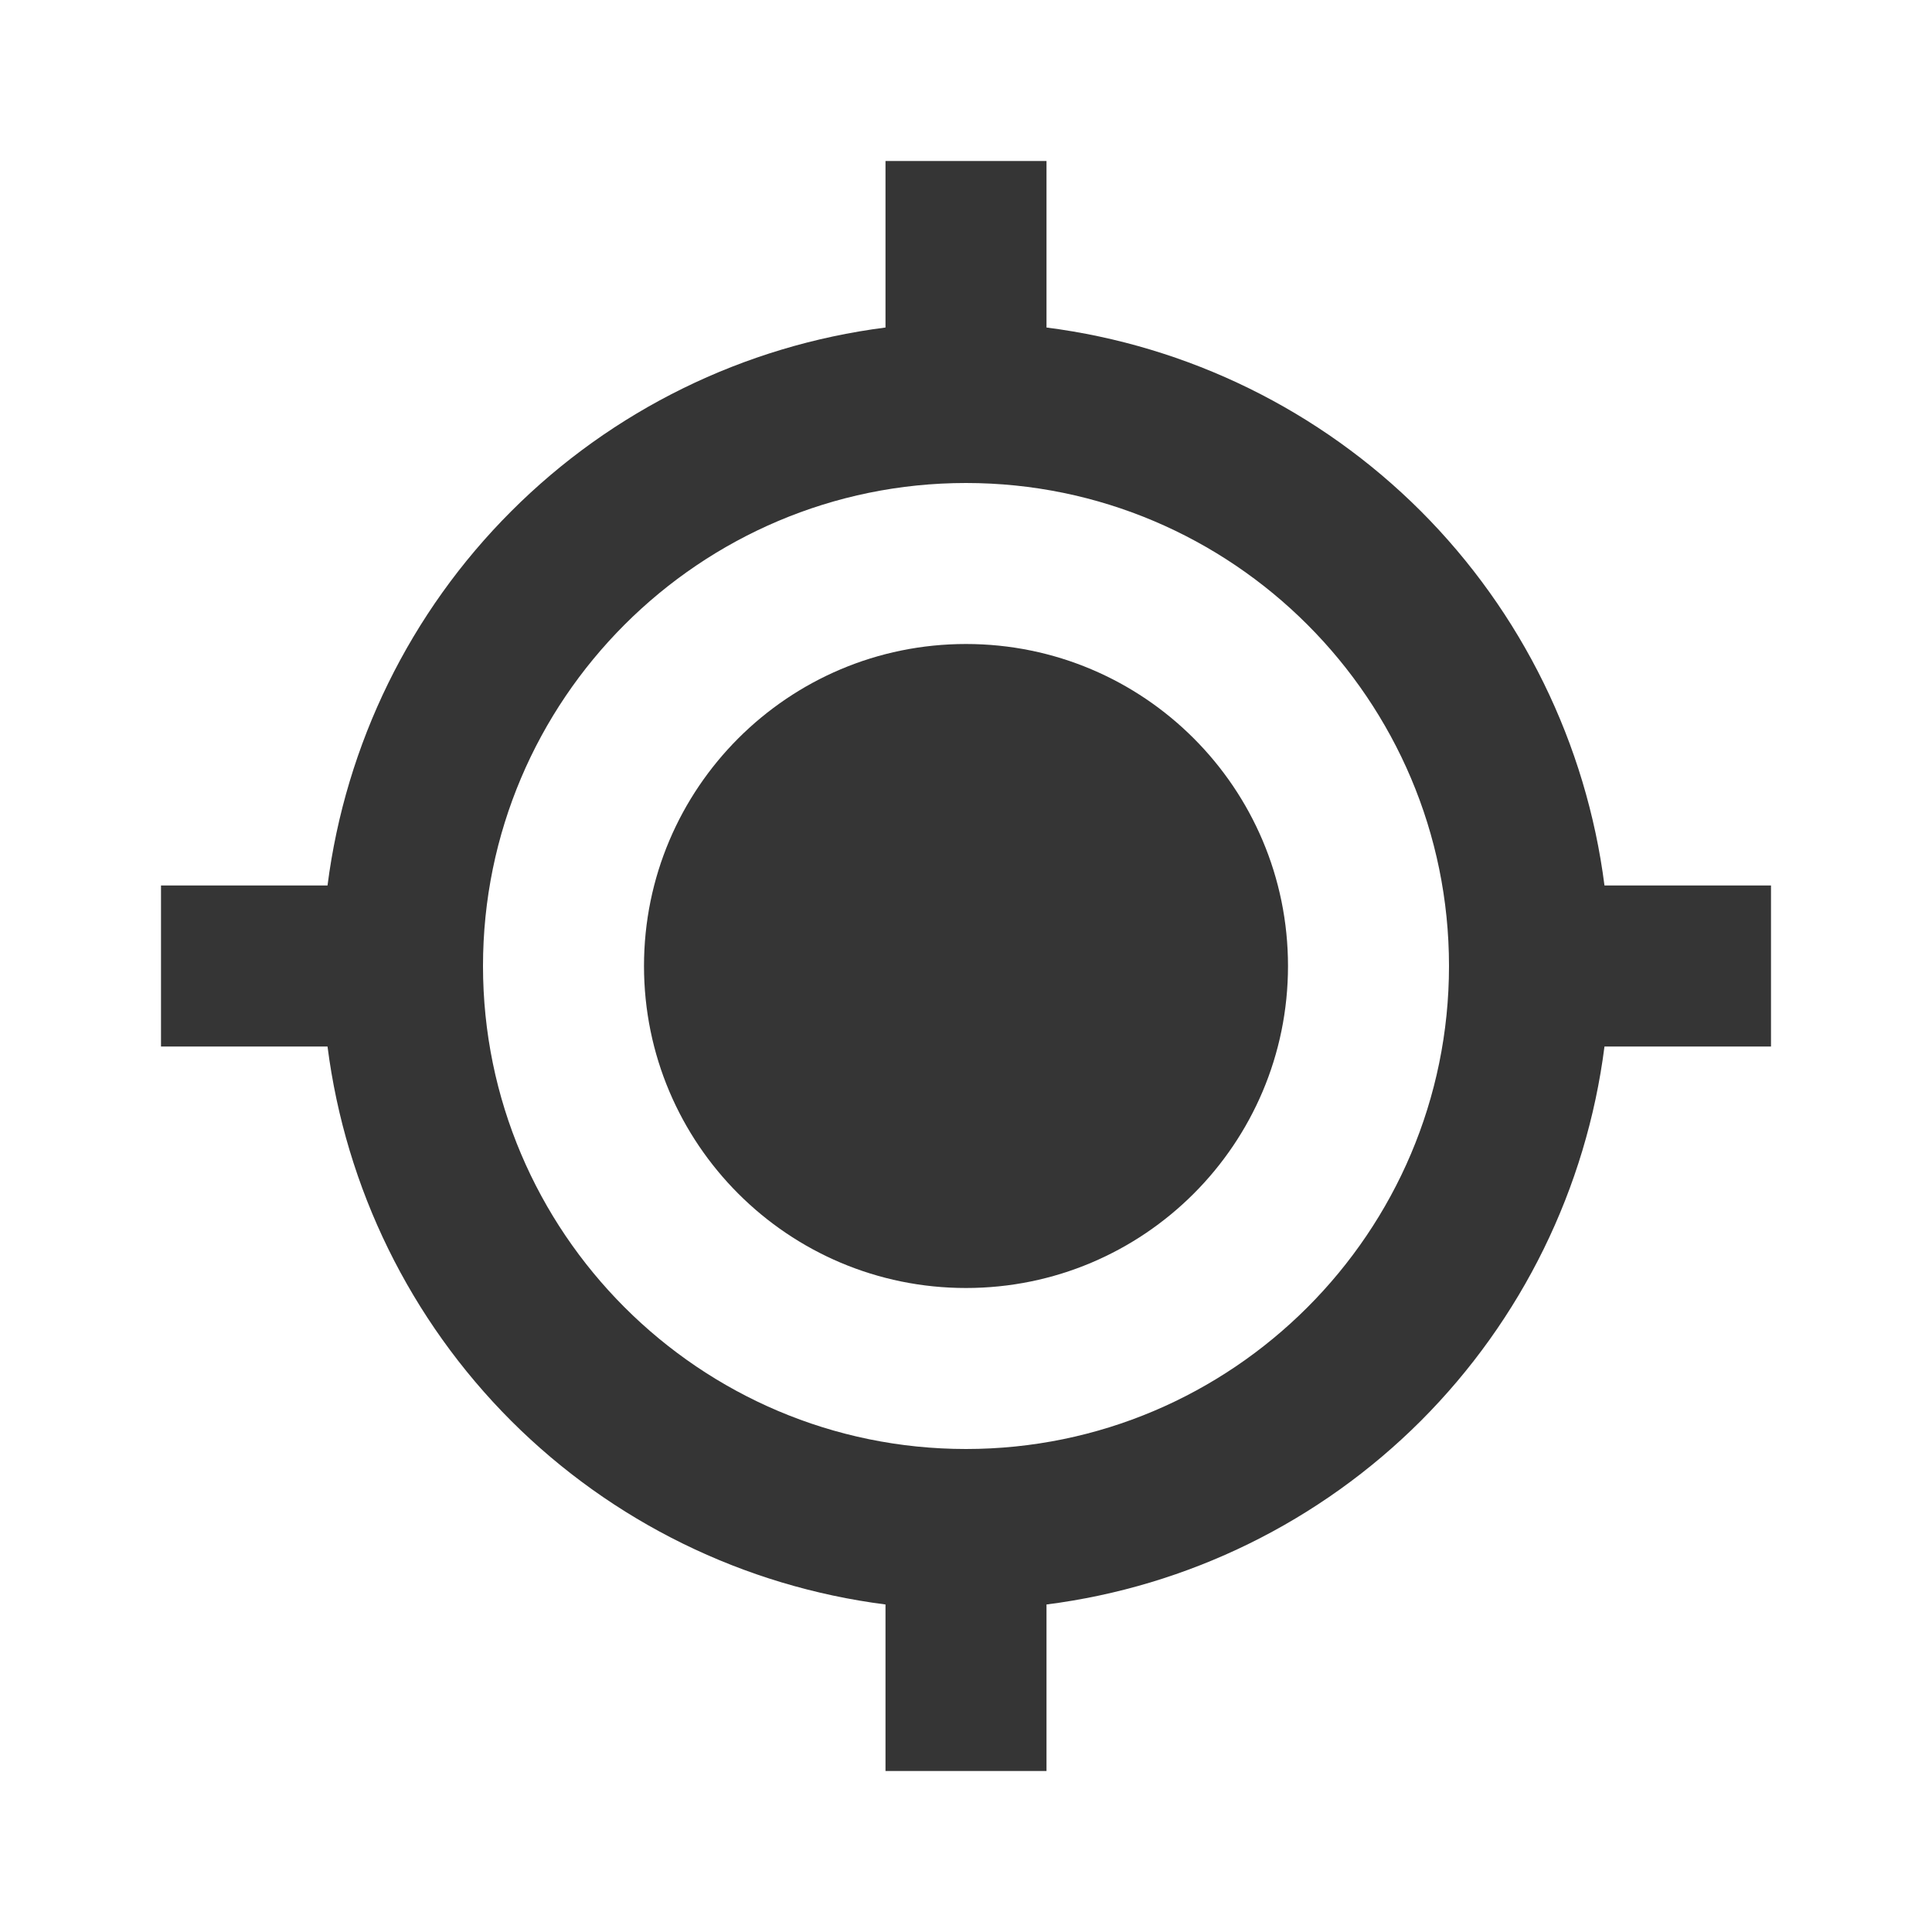 <svg width="21" height="21" viewBox="0 0 21 21" fill="none" xmlns="http://www.w3.org/2000/svg">
<path d="M10.5 14C12.433 14 14 12.433 14 10.5C14 8.567 12.433 7 10.5 7C8.567 7 7 8.567 7 10.5C7 12.433 8.567 14 10.5 14Z" fill="black" fill-opacity="0.79"/>
<path d="M11.375 3.56V1.75H9.625V3.56C8.085 3.757 6.654 4.459 5.557 5.557C4.459 6.654 3.757 8.085 3.56 9.625H1.75V11.375H3.56C3.757 12.915 4.459 14.346 5.556 15.444C6.654 16.541 8.085 17.243 9.625 17.44V19.25H11.375V17.44C12.915 17.244 14.346 16.541 15.444 15.444C16.541 14.346 17.244 12.915 17.44 11.375H19.25V9.625H17.44C17.243 8.085 16.541 6.654 15.444 5.556C14.346 4.459 12.915 3.757 11.375 3.56ZM10.5 15.75C7.605 15.75 5.25 13.395 5.25 10.5C5.25 7.605 7.605 5.25 10.5 5.25C13.395 5.25 15.75 7.605 15.75 10.5C15.75 13.395 13.395 15.75 10.5 15.75Z" fill="black" fill-opacity="0.79"/>
</svg>
